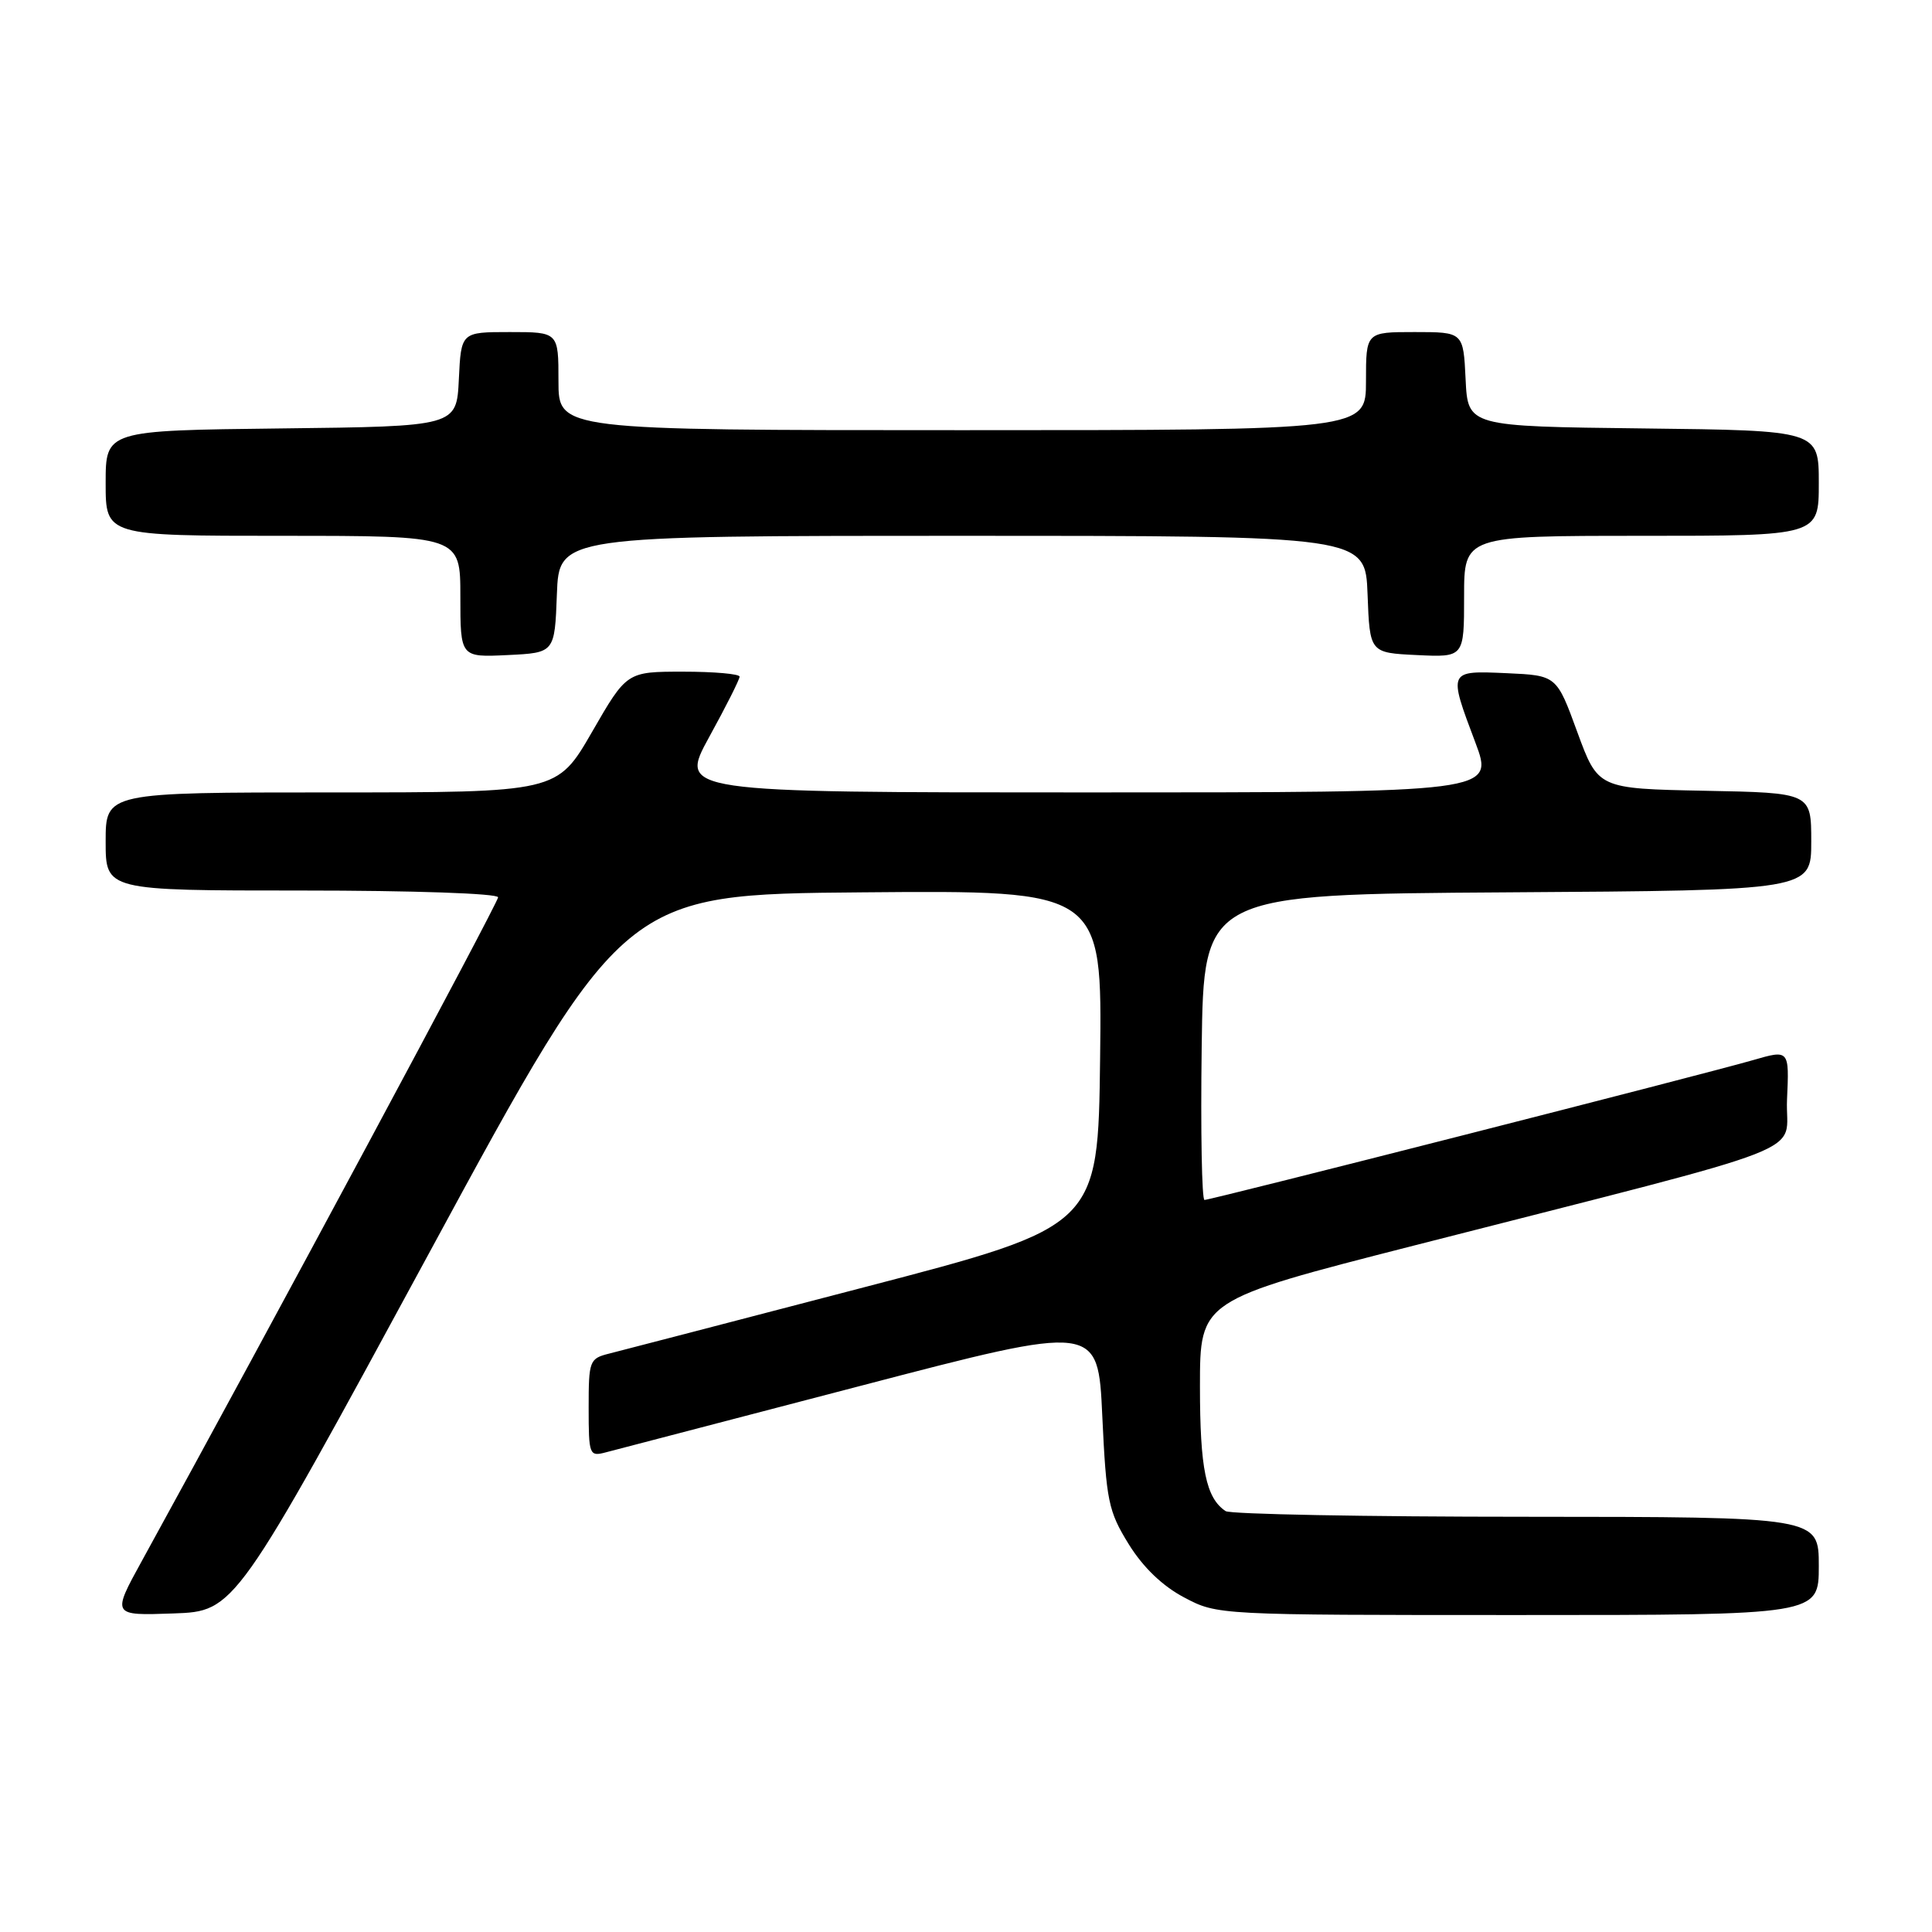<?xml version="1.0" encoding="UTF-8" standalone="no"?>
<!DOCTYPE svg PUBLIC "-//W3C//DTD SVG 1.1//EN" "http://www.w3.org/Graphics/SVG/1.1/DTD/svg11.dtd" >
<svg xmlns="http://www.w3.org/2000/svg" xmlns:xlink="http://www.w3.org/1999/xlink" version="1.1" viewBox="0 0 256 256">
 <g >
 <path fill="currentColor"
d=" M 56.88 166.00 C 82.62 118.50 82.62 118.50 114.33 118.24 C 146.04 117.97 146.04 117.97 145.77 140.23 C 145.50 162.49 145.50 162.49 114.50 170.57 C 97.45 175.02 82.26 178.97 80.75 179.35 C 78.10 180.01 78.00 180.28 78.00 186.54 C 78.00 192.79 78.09 193.02 80.25 192.45 C 81.49 192.13 96.67 188.17 114.00 183.64 C 145.50 175.41 145.50 175.41 146.06 187.64 C 146.59 198.92 146.86 200.23 149.56 204.61 C 151.47 207.69 154.04 210.16 156.91 211.67 C 161.31 214.00 161.37 214.00 201.16 214.00 C 241.00 214.00 241.00 214.00 241.00 207.50 C 241.00 201.00 241.00 201.00 202.25 200.98 C 180.94 200.98 163.00 200.64 162.40 200.23 C 159.80 198.50 159.00 194.63 159.00 183.71 C 159.00 172.29 159.00 172.29 187.25 165.07 C 242.18 151.02 236.46 153.26 236.79 145.69 C 237.09 139.08 237.09 139.08 232.29 140.47 C 226.10 142.27 160.45 159.00 159.60 159.00 C 159.25 159.00 159.08 149.89 159.23 138.75 C 159.50 118.50 159.50 118.50 199.75 118.24 C 240.00 117.98 240.00 117.98 240.00 111.52 C 240.00 105.05 240.00 105.05 225.87 104.78 C 211.75 104.50 211.75 104.50 209.00 97.00 C 206.26 89.50 206.26 89.50 199.63 89.20 C 191.86 88.86 191.88 88.80 195.49 98.38 C 197.98 105.00 197.98 105.00 143.97 105.00 C 89.95 105.00 89.95 105.00 93.97 97.66 C 96.19 93.63 98.00 90.03 98.00 89.66 C 98.00 89.30 94.64 89.00 90.53 89.00 C 83.05 89.00 83.05 89.00 78.44 97.00 C 73.82 105.00 73.82 105.00 43.91 105.00 C 14.00 105.00 14.00 105.00 14.00 111.50 C 14.00 118.00 14.00 118.00 40.00 118.00 C 54.80 118.00 66.00 118.39 66.00 118.90 C 66.00 119.64 35.61 176.25 18.82 206.79 C 14.81 214.08 14.81 214.08 22.97 213.79 C 31.13 213.50 31.13 213.50 56.88 166.00 Z  M 73.79 78.75 C 74.08 71.00 74.08 71.00 127.50 71.00 C 180.92 71.00 180.92 71.00 181.21 78.75 C 181.50 86.50 181.50 86.50 187.75 86.80 C 194.00 87.10 194.00 87.10 194.00 79.05 C 194.00 71.00 194.00 71.00 217.50 71.00 C 241.00 71.00 241.00 71.00 241.00 64.02 C 241.00 57.04 241.00 57.04 217.75 56.77 C 194.50 56.50 194.50 56.50 194.20 50.25 C 193.90 44.00 193.90 44.00 187.45 44.00 C 181.00 44.00 181.00 44.00 181.00 50.50 C 181.00 57.00 181.00 57.00 127.50 57.00 C 74.00 57.00 74.00 57.00 74.00 50.50 C 74.00 44.00 74.00 44.00 67.55 44.00 C 61.10 44.00 61.10 44.00 60.80 50.25 C 60.50 56.50 60.50 56.50 37.25 56.77 C 14.00 57.04 14.00 57.04 14.00 64.02 C 14.00 71.00 14.00 71.00 37.50 71.00 C 61.00 71.00 61.00 71.00 61.00 79.05 C 61.00 87.10 61.00 87.10 67.25 86.80 C 73.50 86.50 73.50 86.50 73.79 78.75 Z "/>
</g>
</svg>